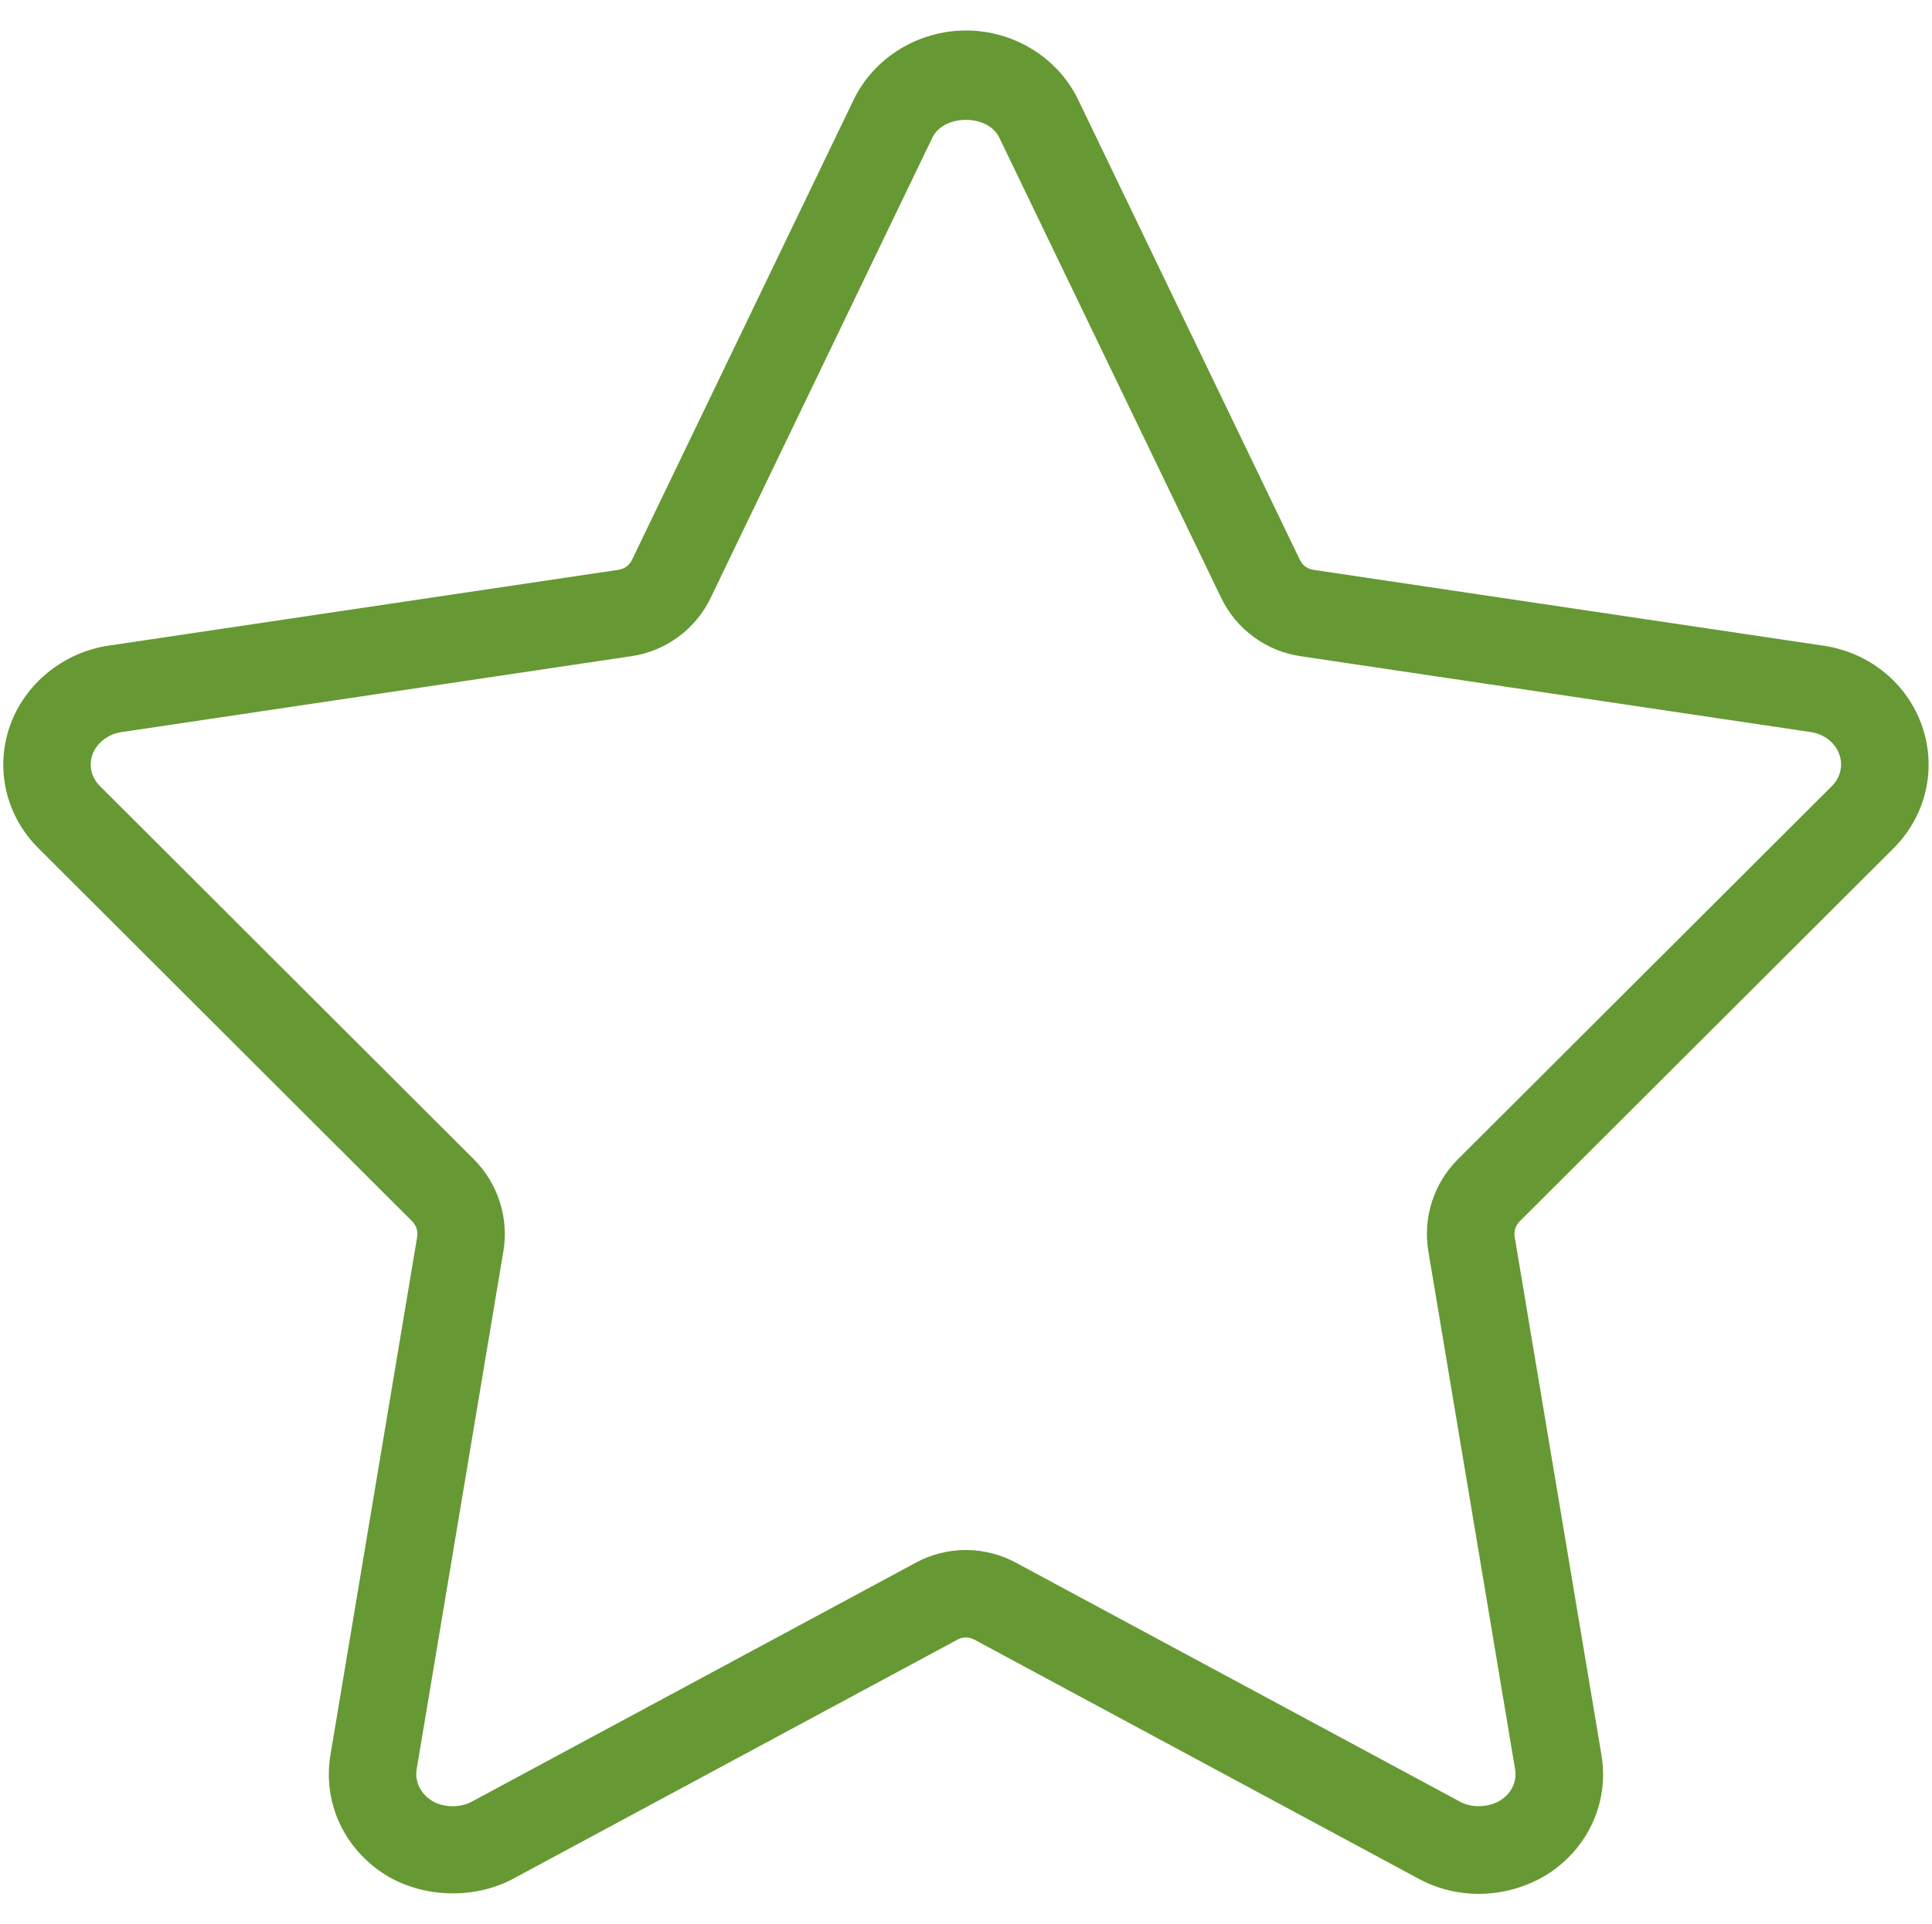 <?xml version="1.0" encoding="utf-8"?>
<!DOCTYPE svg PUBLIC "-//W3C//DTD SVG 1.1//EN" "http://www.w3.org/Graphics/SVG/1.1/DTD/svg11.dtd">
<svg version="1.1" id="图形" xmlns="http://www.w3.org/2000/svg" xmlns:xlink="http://www.w3.org/1999/xlink" x="0px" y="0px" width="1028px" height="1024px" viewBox="0 0 1028 1024" enable-background="new 0 0 1028 1024" xml:space="preserve">
  <path fill="#669933" d="M786.903-195.849c-11.194 0-22.178 2.723-31.767 7.889l-236.725 127.415c-2.816 1.536-6.237 1.466-8.75 0.093l-236.725-127.415c-21.527-11.496-50.198-10.03-70.096 3.607-20.805 14.312-31.115 38.306-26.972 62.649l46.102 275.426c0.489 3.002-0.489 6.074-2.653 8.238l-198.931 198.605c-17.221 17.175-23.039 41.983-15.22 64.743 7.796 22.551 28.415 39.423 52.525 43.007l271.47 40.377c3.095 0.465 5.725 2.397 7.075 5.19l117.99 244.963c10.868 22.411 34.326 36.84 59.763 36.84 25.483 0 48.918-14.475 59.693-36.863l118.013-244.94c1.373-2.816 4.003-4.771 7.098-5.213l271.47-40.377c24.529-3.63 44.636-20.084 52.502-42.937 7.843-22.807 2.001-47.661-15.22-64.86l-198.977-198.582c-2.141-2.164-3.142-5.236-2.63-8.215l46.149-275.566c4.119-24.25-6.19-48.173-26.833-62.416C814.155-191.683 800.564-195.849 786.903-195.849zM513.943-12.86c9.332 0 18.548-2.35 26.647-6.772l236.562-127.322c6.33-3.398 15.685-2.886 21.713 1.21 5.632 3.863 8.378 9.984 7.284 16.314l-46.149 275.589c-2.979 17.78 2.862 36.049 15.662 48.848l199.001 198.605c4.561 4.561 6.097 10.845 4.073 16.779-2.188 6.353-8.052 10.961-15.29 12.032l-271.493 40.377c-18.362 2.723-34.14 14.359-42.192 31.068L531.7 738.786c-6.051 12.59-29.509 12.59-35.606-0.047l-117.944-244.87c-8.006-16.709-23.784-28.346-42.192-31.068L64.487 422.377c-7.051-1.047-13.195-5.911-15.36-12.125-2.001-5.818-0.489-12.055 4.096-16.616l198.954-198.628c12.8-12.823 18.664-31.092 15.662-48.895L221.738-129.337c-1.094-6.423 1.676-12.59 7.424-16.547 5.841-4.003 15.173-4.492 21.713-0.977l236.562 127.322C495.395-15.21 504.611-12.86 513.943-12.86z" transform="translate(0, 812) scale(1, -1)"/>
</svg>
